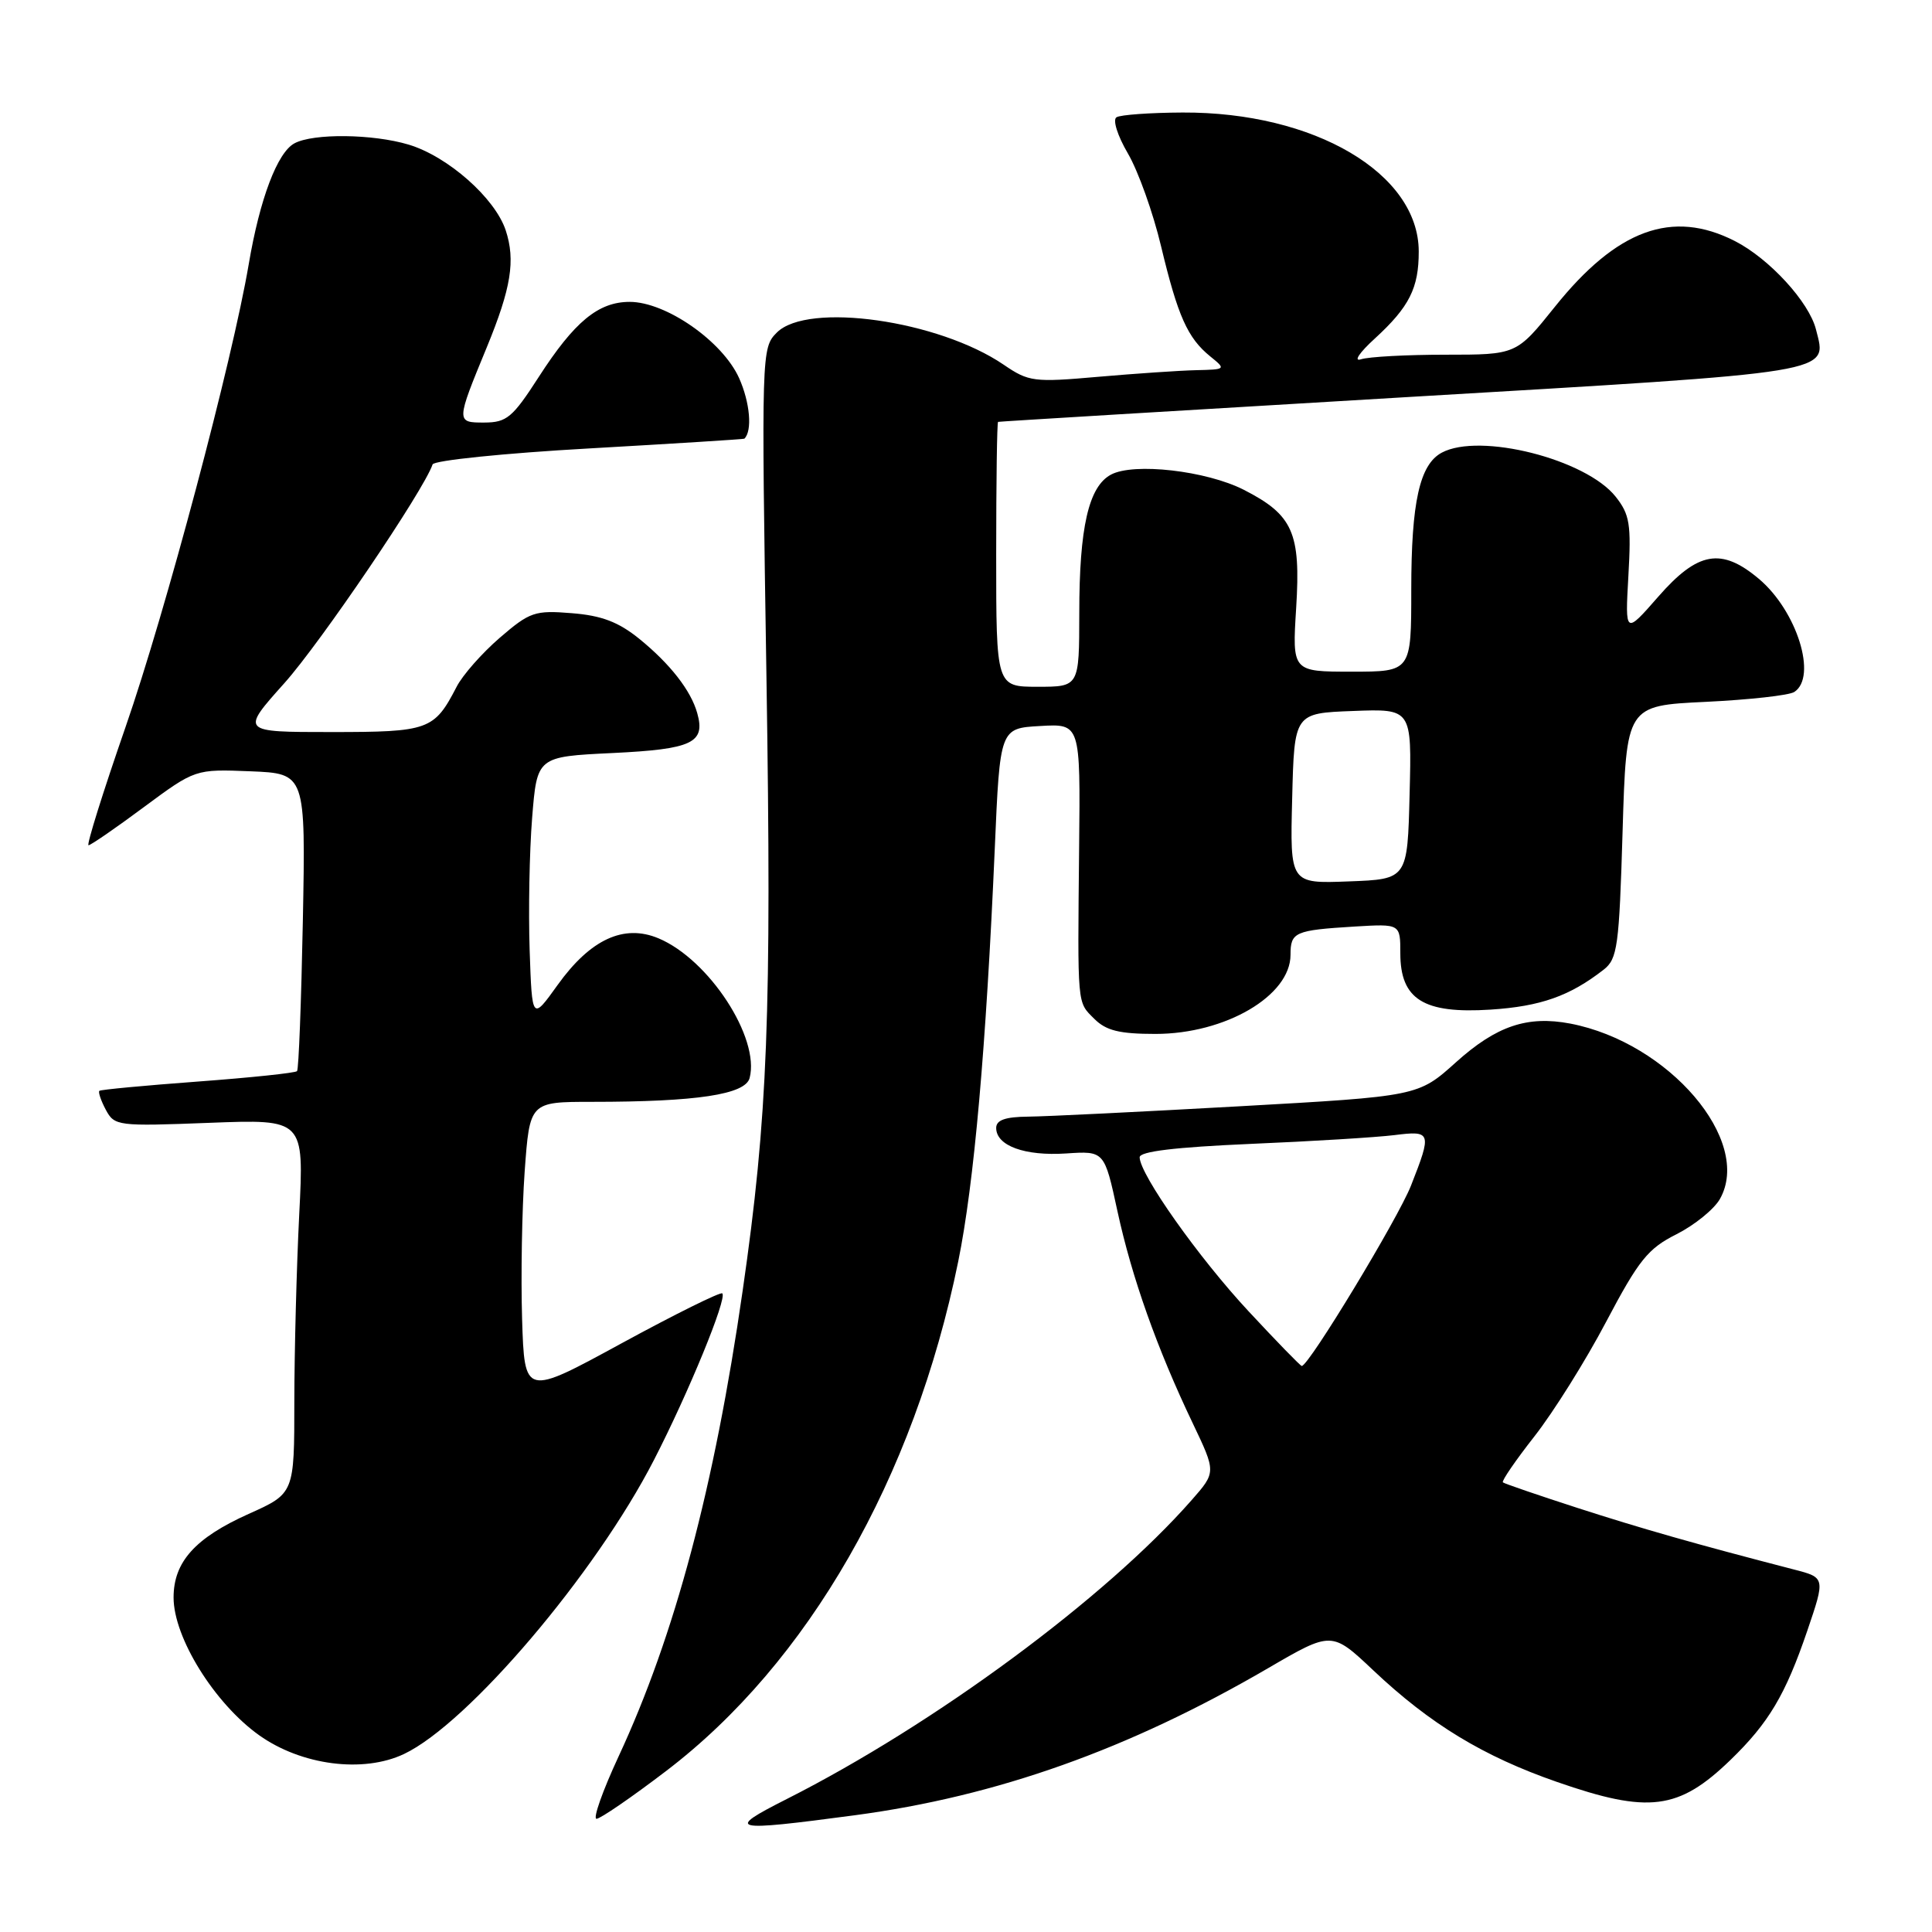 <?xml version="1.0" encoding="UTF-8" standalone="no"?>
<!DOCTYPE svg PUBLIC "-//W3C//DTD SVG 1.1//EN" "http://www.w3.org/Graphics/SVG/1.1/DTD/svg11.dtd" >
<svg xmlns="http://www.w3.org/2000/svg" xmlns:xlink="http://www.w3.org/1999/xlink" version="1.1" viewBox="0 0 256 256">
 <g >
 <path fill="currentColor"
d=" M 113.27 240.53 C 132.08 238.02 149.53 231.82 168.00 221.06 C 176.46 216.13 176.46 216.13 181.98 221.34 C 189.51 228.45 196.54 232.72 206.29 236.11 C 218.46 240.35 222.43 239.85 229.31 233.19 C 234.37 228.29 236.58 224.57 239.47 216.10 C 241.87 209.04 241.87 209.04 237.68 207.96 C 224.67 204.59 217.51 202.55 209.00 199.80 C 203.78 198.11 199.34 196.59 199.14 196.42 C 198.94 196.25 200.83 193.50 203.33 190.31 C 205.84 187.11 210.12 180.28 212.84 175.11 C 217.15 166.95 218.36 165.44 222.15 163.54 C 224.54 162.33 227.13 160.23 227.90 158.87 C 232.25 151.15 221.14 138.14 208.07 135.63 C 202.39 134.55 198.29 135.93 192.94 140.74 C 187.92 145.26 187.92 145.26 164.21 146.59 C 151.17 147.32 138.59 147.94 136.25 147.96 C 133.20 147.99 132.00 148.41 132.00 149.46 C 132.00 151.82 135.79 153.20 141.26 152.84 C 146.34 152.50 146.34 152.50 148.07 160.50 C 149.98 169.29 153.30 178.66 158.05 188.60 C 161.14 195.08 161.14 195.08 157.90 198.77 C 146.52 211.73 123.87 228.46 104.25 238.38 C 96.01 242.55 96.75 242.73 113.27 240.53 Z  M 88.22 234.70 C 107.08 220.36 121.11 195.90 126.97 167.15 C 129.07 156.85 130.66 138.83 131.81 112.50 C 132.50 96.50 132.50 96.50 137.83 96.20 C 143.16 95.89 143.16 95.89 142.99 112.20 C 142.78 133.58 142.70 132.70 145.00 135.00 C 146.56 136.56 148.33 137.00 153.10 137.00 C 162.37 137.00 171.00 131.94 171.00 126.52 C 171.00 123.50 171.55 123.26 179.52 122.77 C 185.55 122.41 185.55 122.41 185.55 126.31 C 185.55 132.43 188.63 134.35 197.50 133.78 C 204.15 133.35 208.01 131.98 212.50 128.48 C 214.32 127.06 214.55 125.40 215.00 110.21 C 215.50 93.50 215.50 93.50 226.00 93.00 C 231.78 92.72 237.06 92.14 237.75 91.69 C 240.84 89.69 238.10 80.94 233.06 76.70 C 228.09 72.52 224.97 73.07 219.74 79.05 C 215.33 84.09 215.33 84.09 215.77 76.30 C 216.16 69.46 215.95 68.17 214.08 65.81 C 210.14 60.84 196.08 57.28 191.04 59.98 C 188.11 61.55 187.00 66.54 187.00 78.15 C 187.00 89.00 187.00 89.00 179.11 89.00 C 171.22 89.00 171.22 89.00 171.75 80.54 C 172.37 70.58 171.33 68.23 164.81 64.90 C 159.84 62.37 150.23 61.27 147.21 62.89 C 144.25 64.47 143.01 69.88 143.01 81.25 C 143.00 91.00 143.00 91.00 137.50 91.00 C 132.00 91.00 132.00 91.00 132.00 73.50 C 132.00 63.88 132.11 55.96 132.25 55.90 C 132.39 55.85 156.53 54.39 185.89 52.65 C 243.88 49.23 242.10 49.52 240.63 43.67 C 239.72 40.02 234.44 34.27 229.88 31.94 C 221.59 27.71 214.25 30.39 206.03 40.65 C 200.94 47.00 200.94 47.00 191.55 47.00 C 186.39 47.00 181.34 47.27 180.33 47.61 C 179.31 47.94 180.13 46.72 182.17 44.86 C 186.74 40.67 188.00 38.17 187.99 33.32 C 187.98 22.97 174.14 14.83 156.70 14.91 C 152.40 14.93 148.46 15.21 147.94 15.54 C 147.41 15.87 148.07 17.97 149.45 20.33 C 150.81 22.65 152.79 28.18 153.85 32.64 C 156.07 41.90 157.36 44.79 160.37 47.23 C 162.47 48.93 162.45 48.96 158.50 49.05 C 156.30 49.10 150.45 49.50 145.50 49.93 C 136.99 50.68 136.31 50.59 133.00 48.33 C 124.36 42.44 107.02 39.98 102.94 44.06 C 100.90 46.10 100.88 46.56 101.56 89.81 C 102.26 134.41 101.73 148.00 98.41 171.00 C 94.66 197.03 89.42 216.71 81.96 232.75 C 79.85 237.29 78.54 241.00 79.04 241.00 C 79.54 241.00 83.67 238.17 88.22 234.70 Z  M 53.54 232.41 C 62.03 228.38 78.89 208.56 86.65 193.46 C 91.22 184.58 96.37 172.04 95.71 171.38 C 95.48 171.15 89.48 174.12 82.39 177.98 C 69.50 185.01 69.50 185.01 69.18 174.76 C 69.01 169.12 69.16 160.34 69.52 155.25 C 70.19 146.00 70.19 146.00 78.45 146.00 C 92.31 146.00 98.76 145.03 99.33 142.84 C 100.72 137.52 93.94 127.13 87.25 124.33 C 82.66 122.41 78.23 124.46 73.89 130.51 C 70.50 135.24 70.50 135.24 70.18 125.87 C 70.01 120.72 70.15 112.85 70.51 108.38 C 71.16 100.26 71.16 100.26 81.18 99.78 C 91.73 99.27 93.50 98.44 92.39 94.50 C 91.55 91.49 88.79 87.96 84.70 84.64 C 81.94 82.41 79.71 81.56 75.76 81.25 C 70.87 80.85 70.20 81.08 66.22 84.51 C 63.87 86.54 61.29 89.46 60.50 91.01 C 57.53 96.75 56.82 97.00 43.87 97.00 C 31.88 97.00 31.88 97.00 37.69 90.51 C 42.50 85.13 56.15 64.99 57.32 61.54 C 57.49 61.01 66.83 60.05 78.07 59.42 C 89.31 58.78 98.56 58.20 98.63 58.13 C 99.71 57.09 99.38 53.34 97.94 50.11 C 95.75 45.23 88.25 40.00 83.44 40.00 C 79.28 40.00 76.11 42.62 71.38 49.96 C 67.92 55.33 67.14 55.98 64.18 55.99 C 60.41 56.00 60.41 55.94 64.51 46.00 C 67.73 38.17 68.32 34.51 67.01 30.52 C 65.59 26.24 59.34 20.72 54.14 19.16 C 49.40 17.74 41.52 17.65 39.02 18.99 C 36.75 20.20 34.42 26.37 32.96 35.00 C 30.79 47.80 21.95 81.04 16.62 96.38 C 13.64 104.97 11.44 112.00 11.73 112.00 C 12.02 112.00 15.32 109.73 19.06 106.95 C 25.87 101.91 25.87 101.91 33.18 102.20 C 40.50 102.50 40.50 102.50 40.13 122.00 C 39.92 132.72 39.58 141.69 39.36 141.93 C 39.15 142.17 33.24 142.79 26.24 143.31 C 19.23 143.83 13.35 144.38 13.17 144.54 C 12.99 144.70 13.37 145.83 14.02 147.05 C 15.17 149.20 15.59 149.25 27.75 148.78 C 40.29 148.30 40.29 148.30 39.65 160.90 C 39.30 167.83 39.01 178.99 39.00 185.69 C 39.00 197.89 39.00 197.89 32.95 200.60 C 25.85 203.79 23.00 206.96 23.00 211.68 C 23.00 216.99 28.42 225.71 34.34 229.93 C 39.95 233.92 48.13 234.98 53.54 232.41 Z  M 165.44 173.75 C 158.83 166.65 151.03 155.62 151.01 153.35 C 151.00 152.57 155.69 152.01 165.75 151.57 C 173.86 151.23 182.41 150.70 184.75 150.41 C 189.67 149.79 189.75 150.02 186.96 157.11 C 185.23 161.49 173.42 181.00 172.49 181.00 C 172.32 181.00 169.15 177.74 165.44 173.75 Z  M 171.22 105.79 C 171.50 94.50 171.50 94.50 179.28 94.21 C 187.07 93.91 187.07 93.91 186.78 105.21 C 186.50 116.50 186.50 116.50 178.72 116.79 C 170.93 117.09 170.93 117.09 171.22 105.79 Z "/>
</g>
</svg>